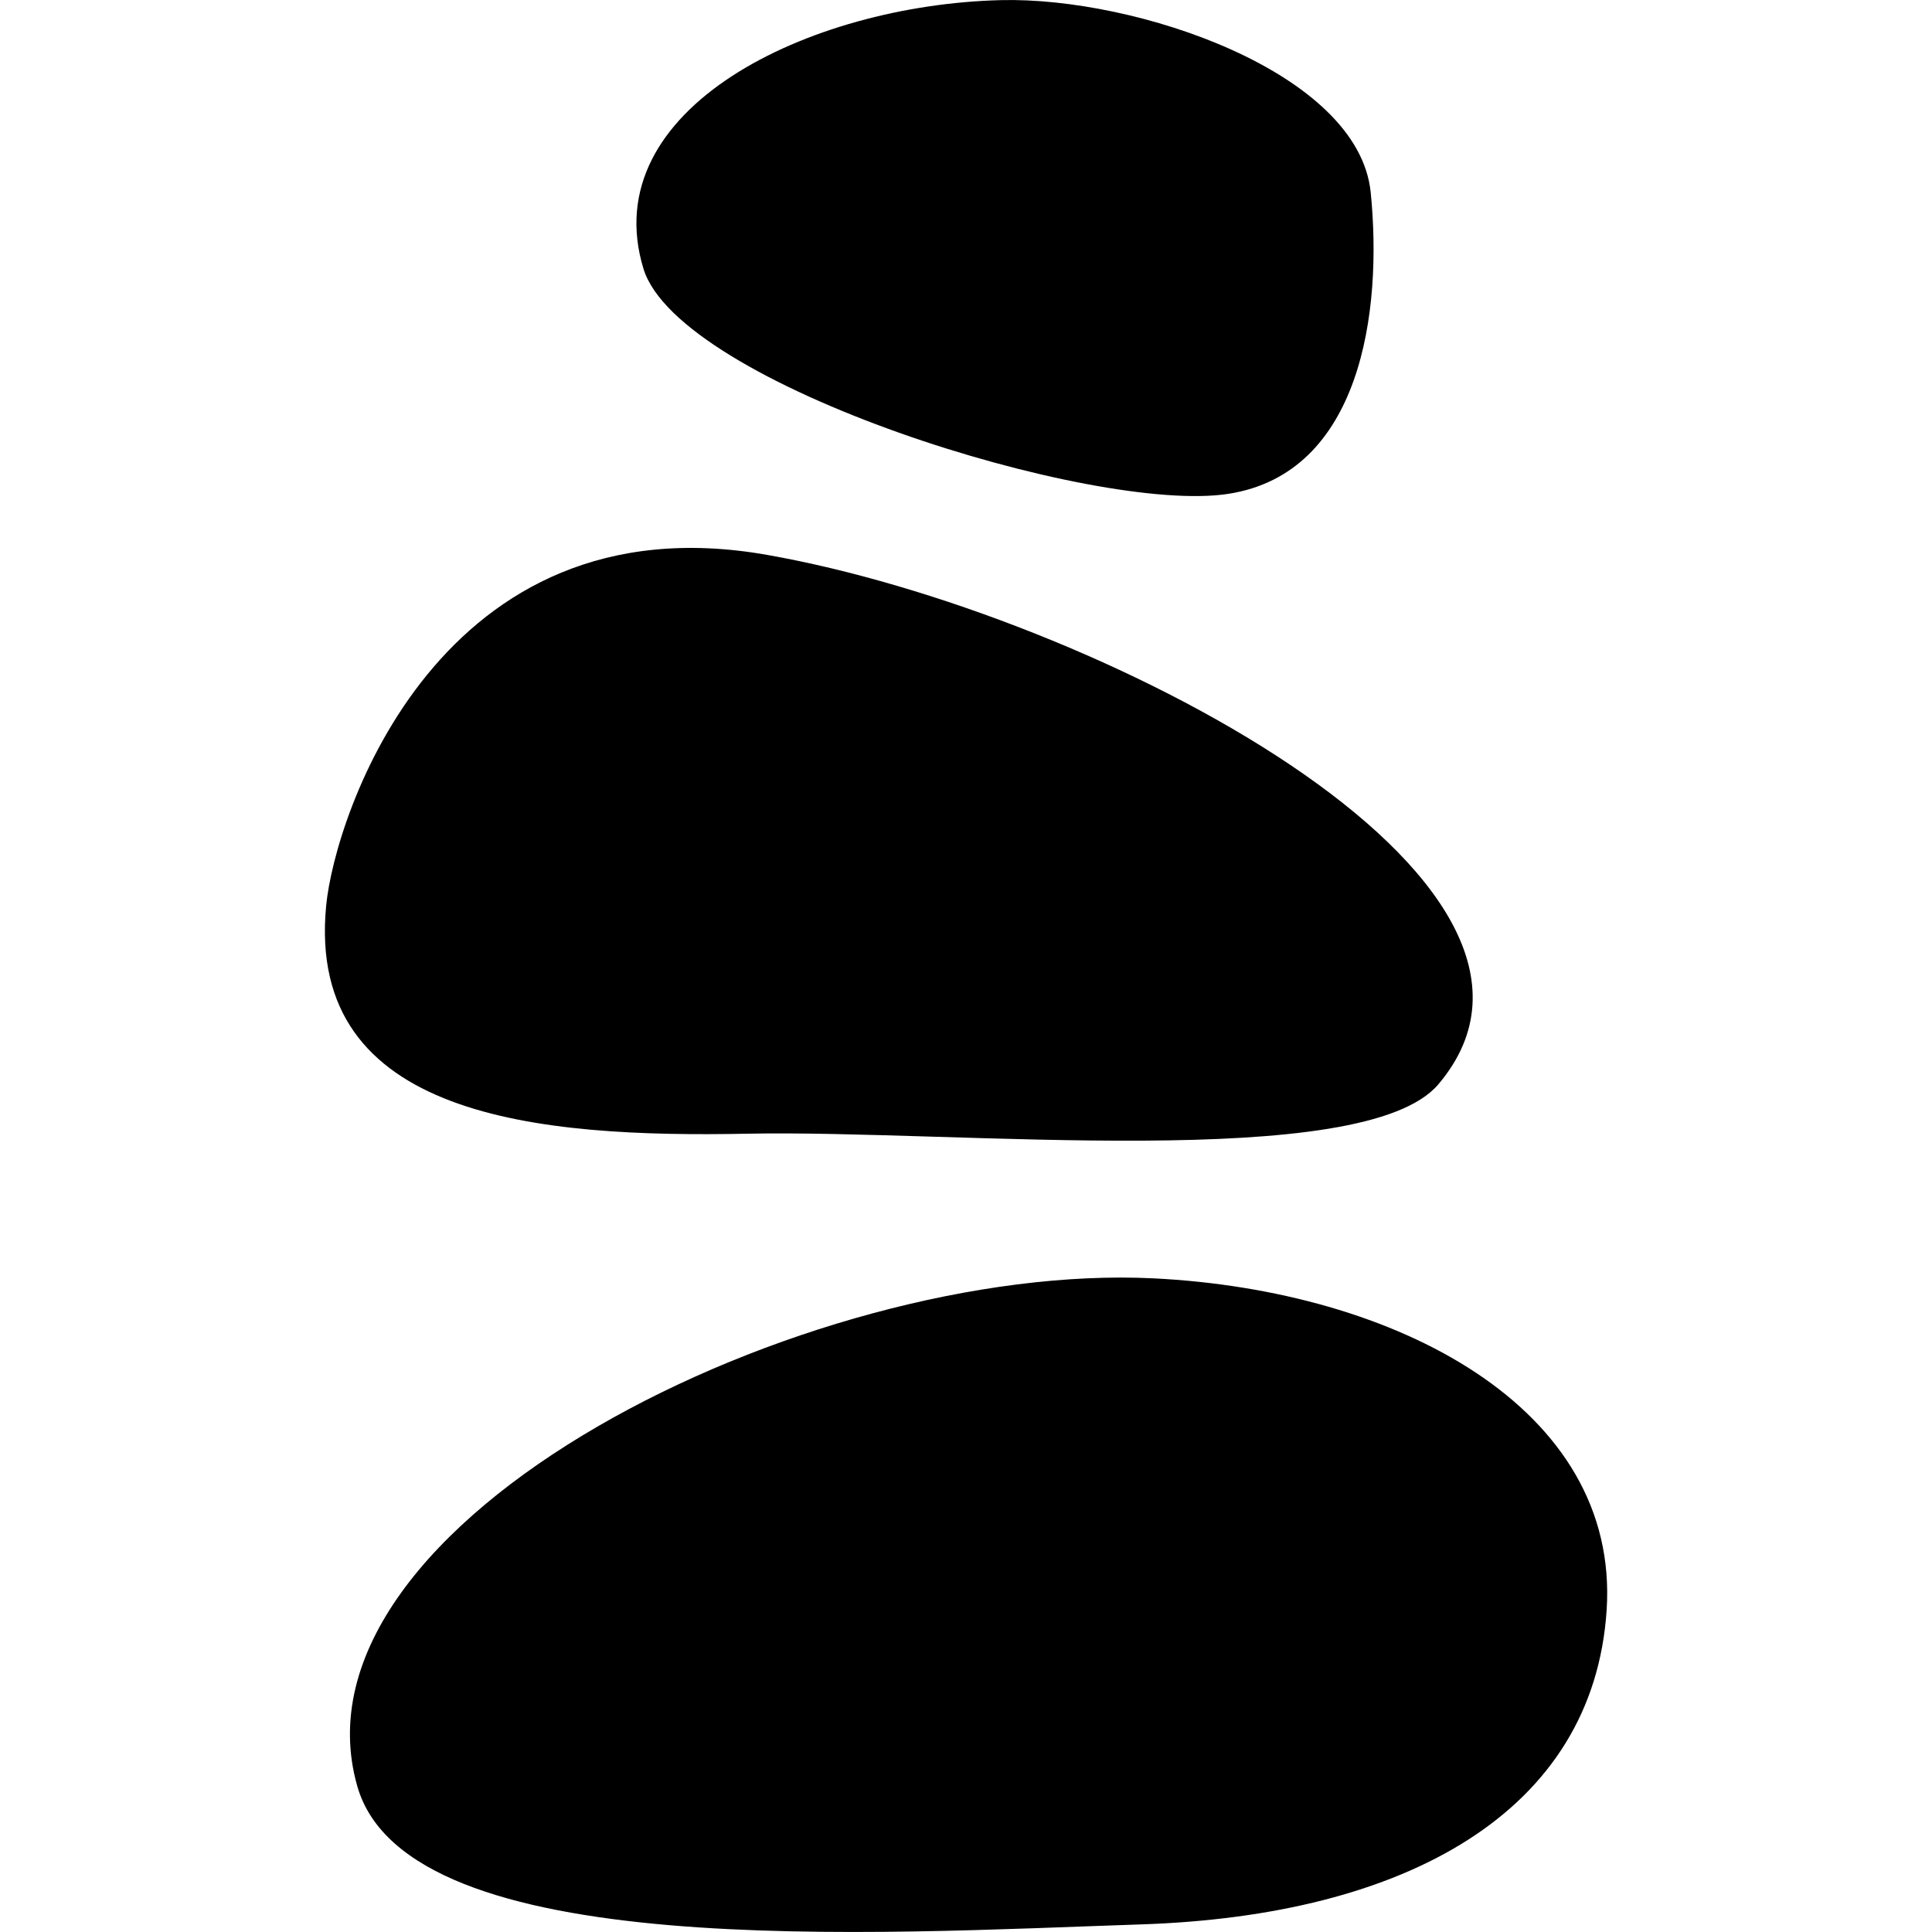<svg width="15" height="15" viewBox="0 0 15 15" fill="none" xmlns="http://www.w3.org/2000/svg">
<path d="M8.955 9.925C10.842 10.018 12.576 10.93 12.474 12.5C12.371 14.071 10.911 14.874 8.858 14.941C6.805 15.009 3.167 15.246 2.774 13.868C2.186 11.811 6.274 9.794 8.955 9.925ZM2.532 7.035C2.598 6.329 3.416 3.86 5.955 4.308C8.495 4.755 12.505 6.835 11.168 8.418C10.587 9.106 7.424 8.77 5.805 8.802C4.186 8.834 2.375 8.684 2.532 7.035ZM7.771 0.001C8.821 -0.025 10.547 0.56 10.642 1.493C10.736 2.427 10.564 3.674 9.538 3.834C8.495 3.997 5.273 2.988 4.996 2.087C4.616 0.844 6.279 0.038 7.771 0.001Z" fill="currentColor"/>
</svg>
